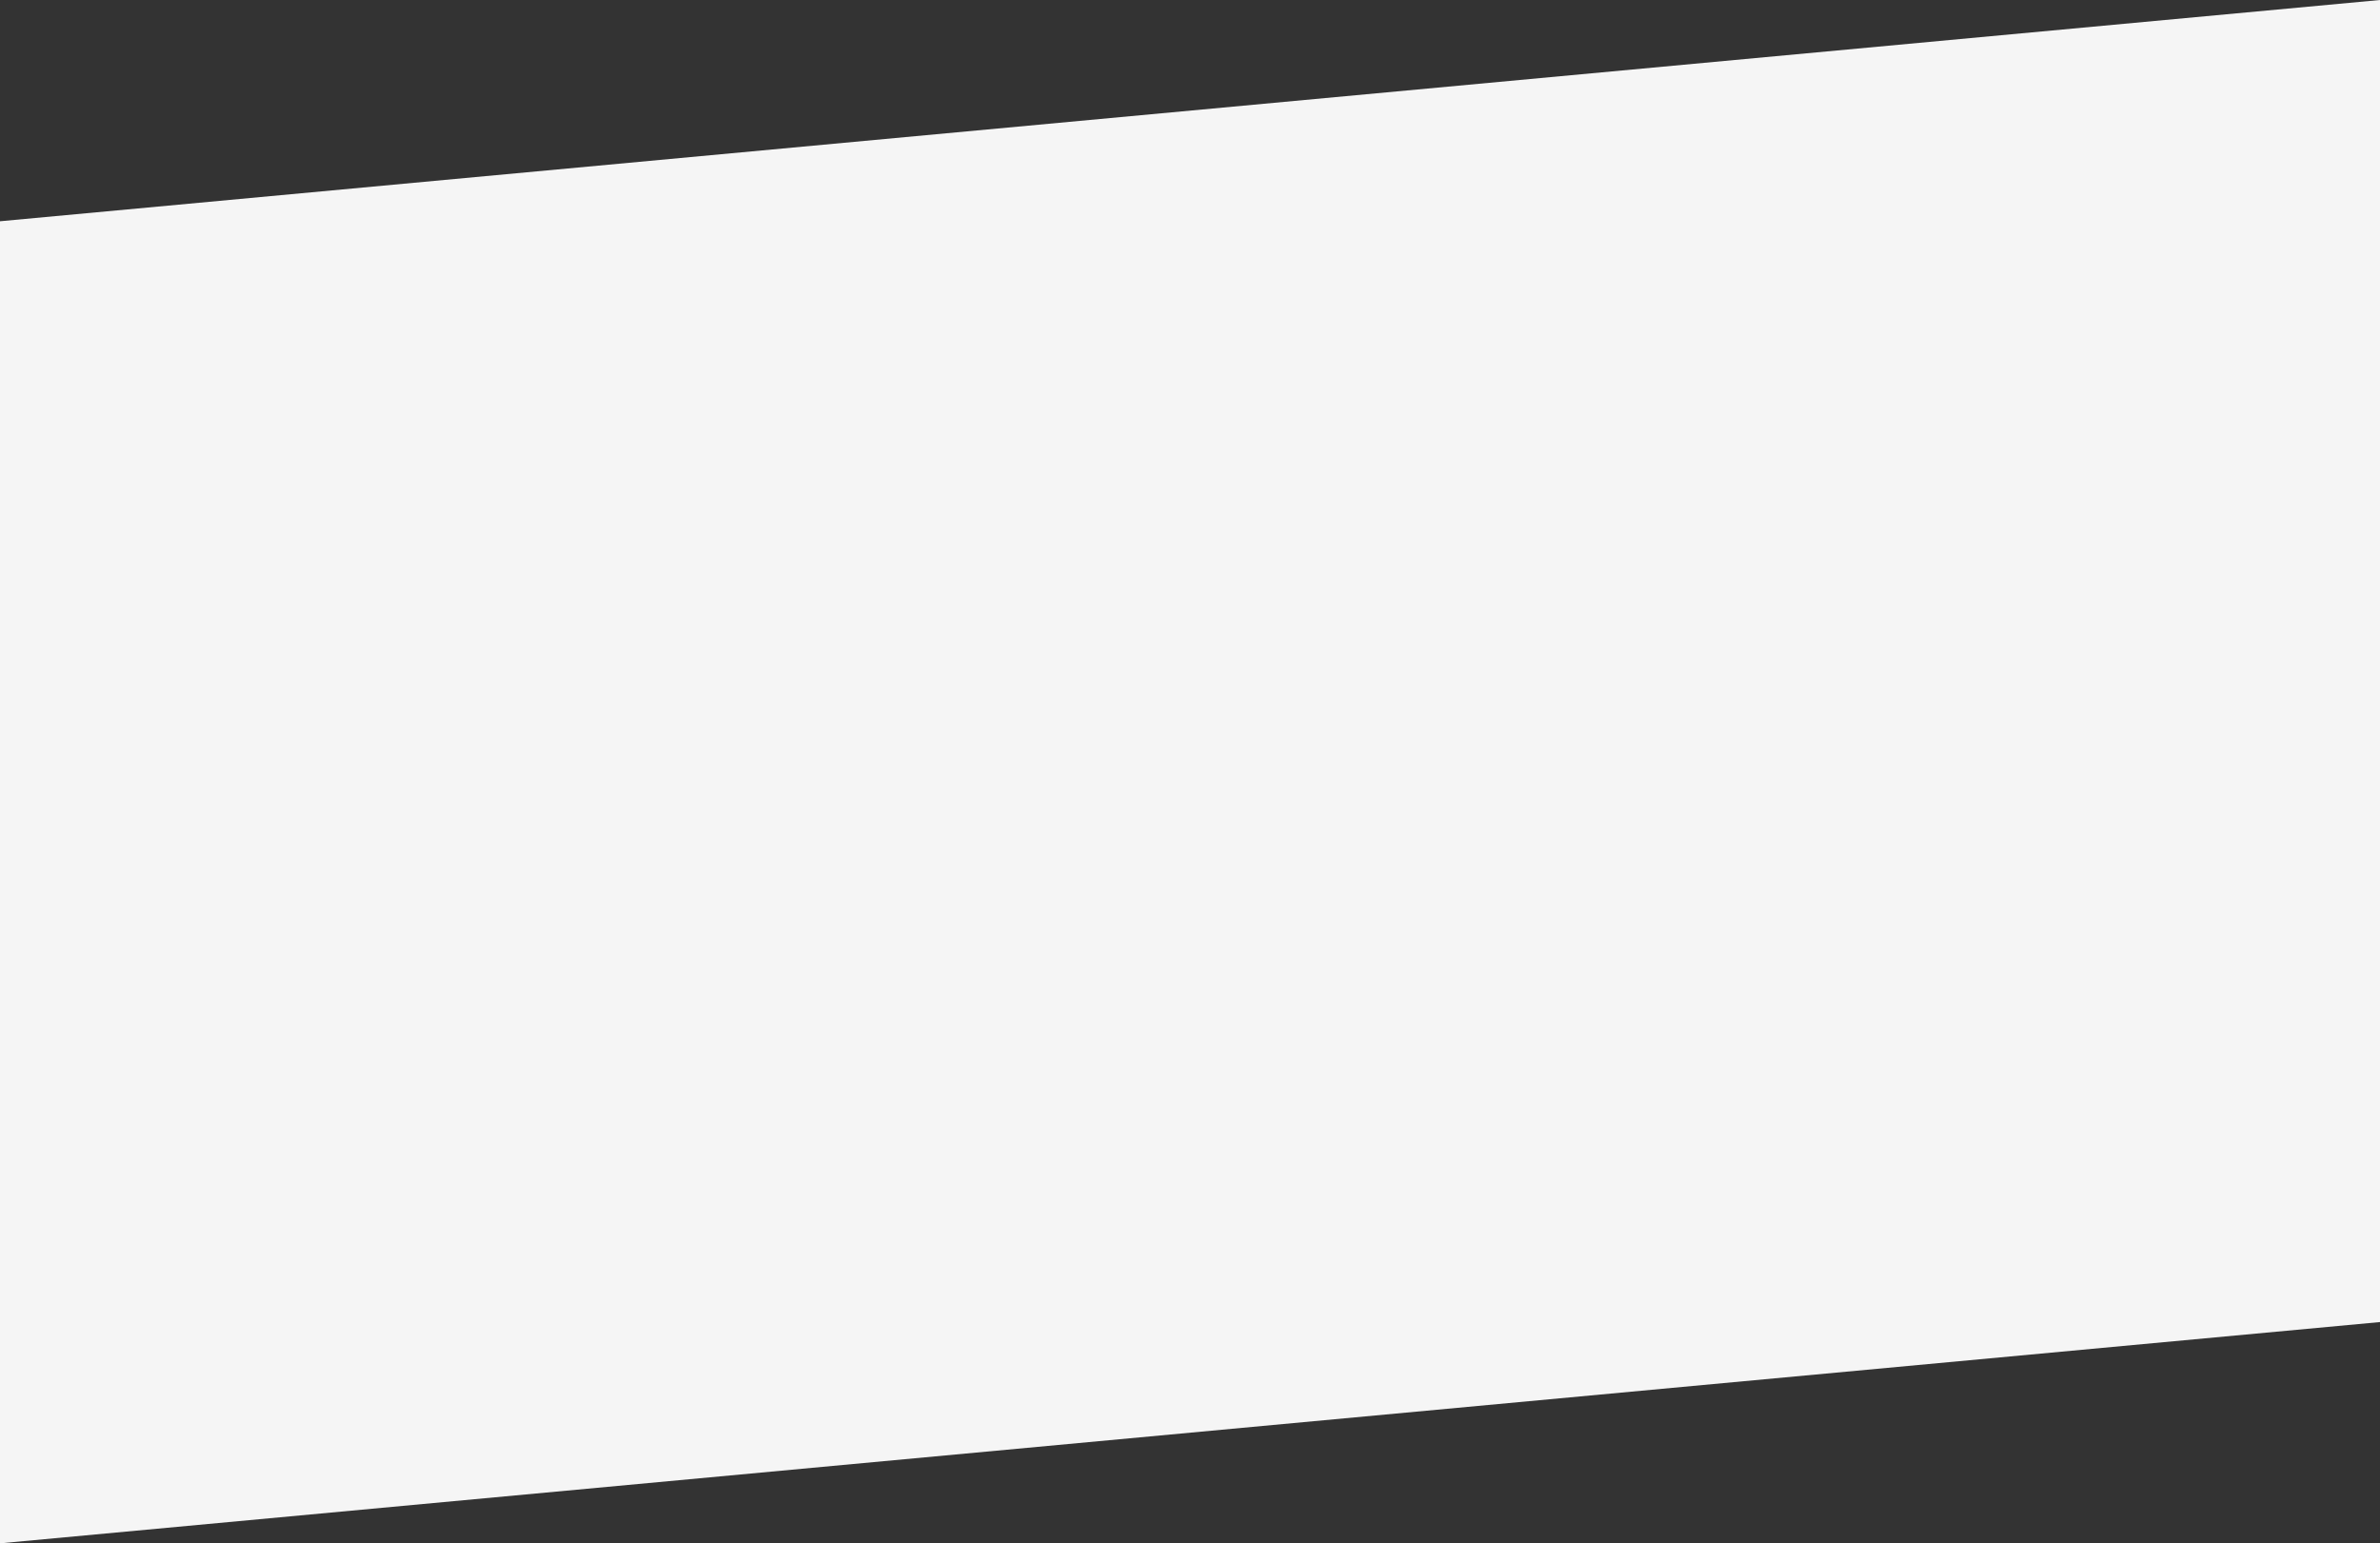 <svg xmlns="http://www.w3.org/2000/svg" width="1440" height="933.889" viewBox="0 0 1440 933.889">
  <rect x="0" y="0" width="1440" height="933.889" fill="#333333" stroke="none"/>
  <path id="Path_3373" data-name="Path 3373" d="M1440,0V800L0,933.889v-800Z" transform="translate(0 0)" fill="#f5f5f5"/>
</svg>
